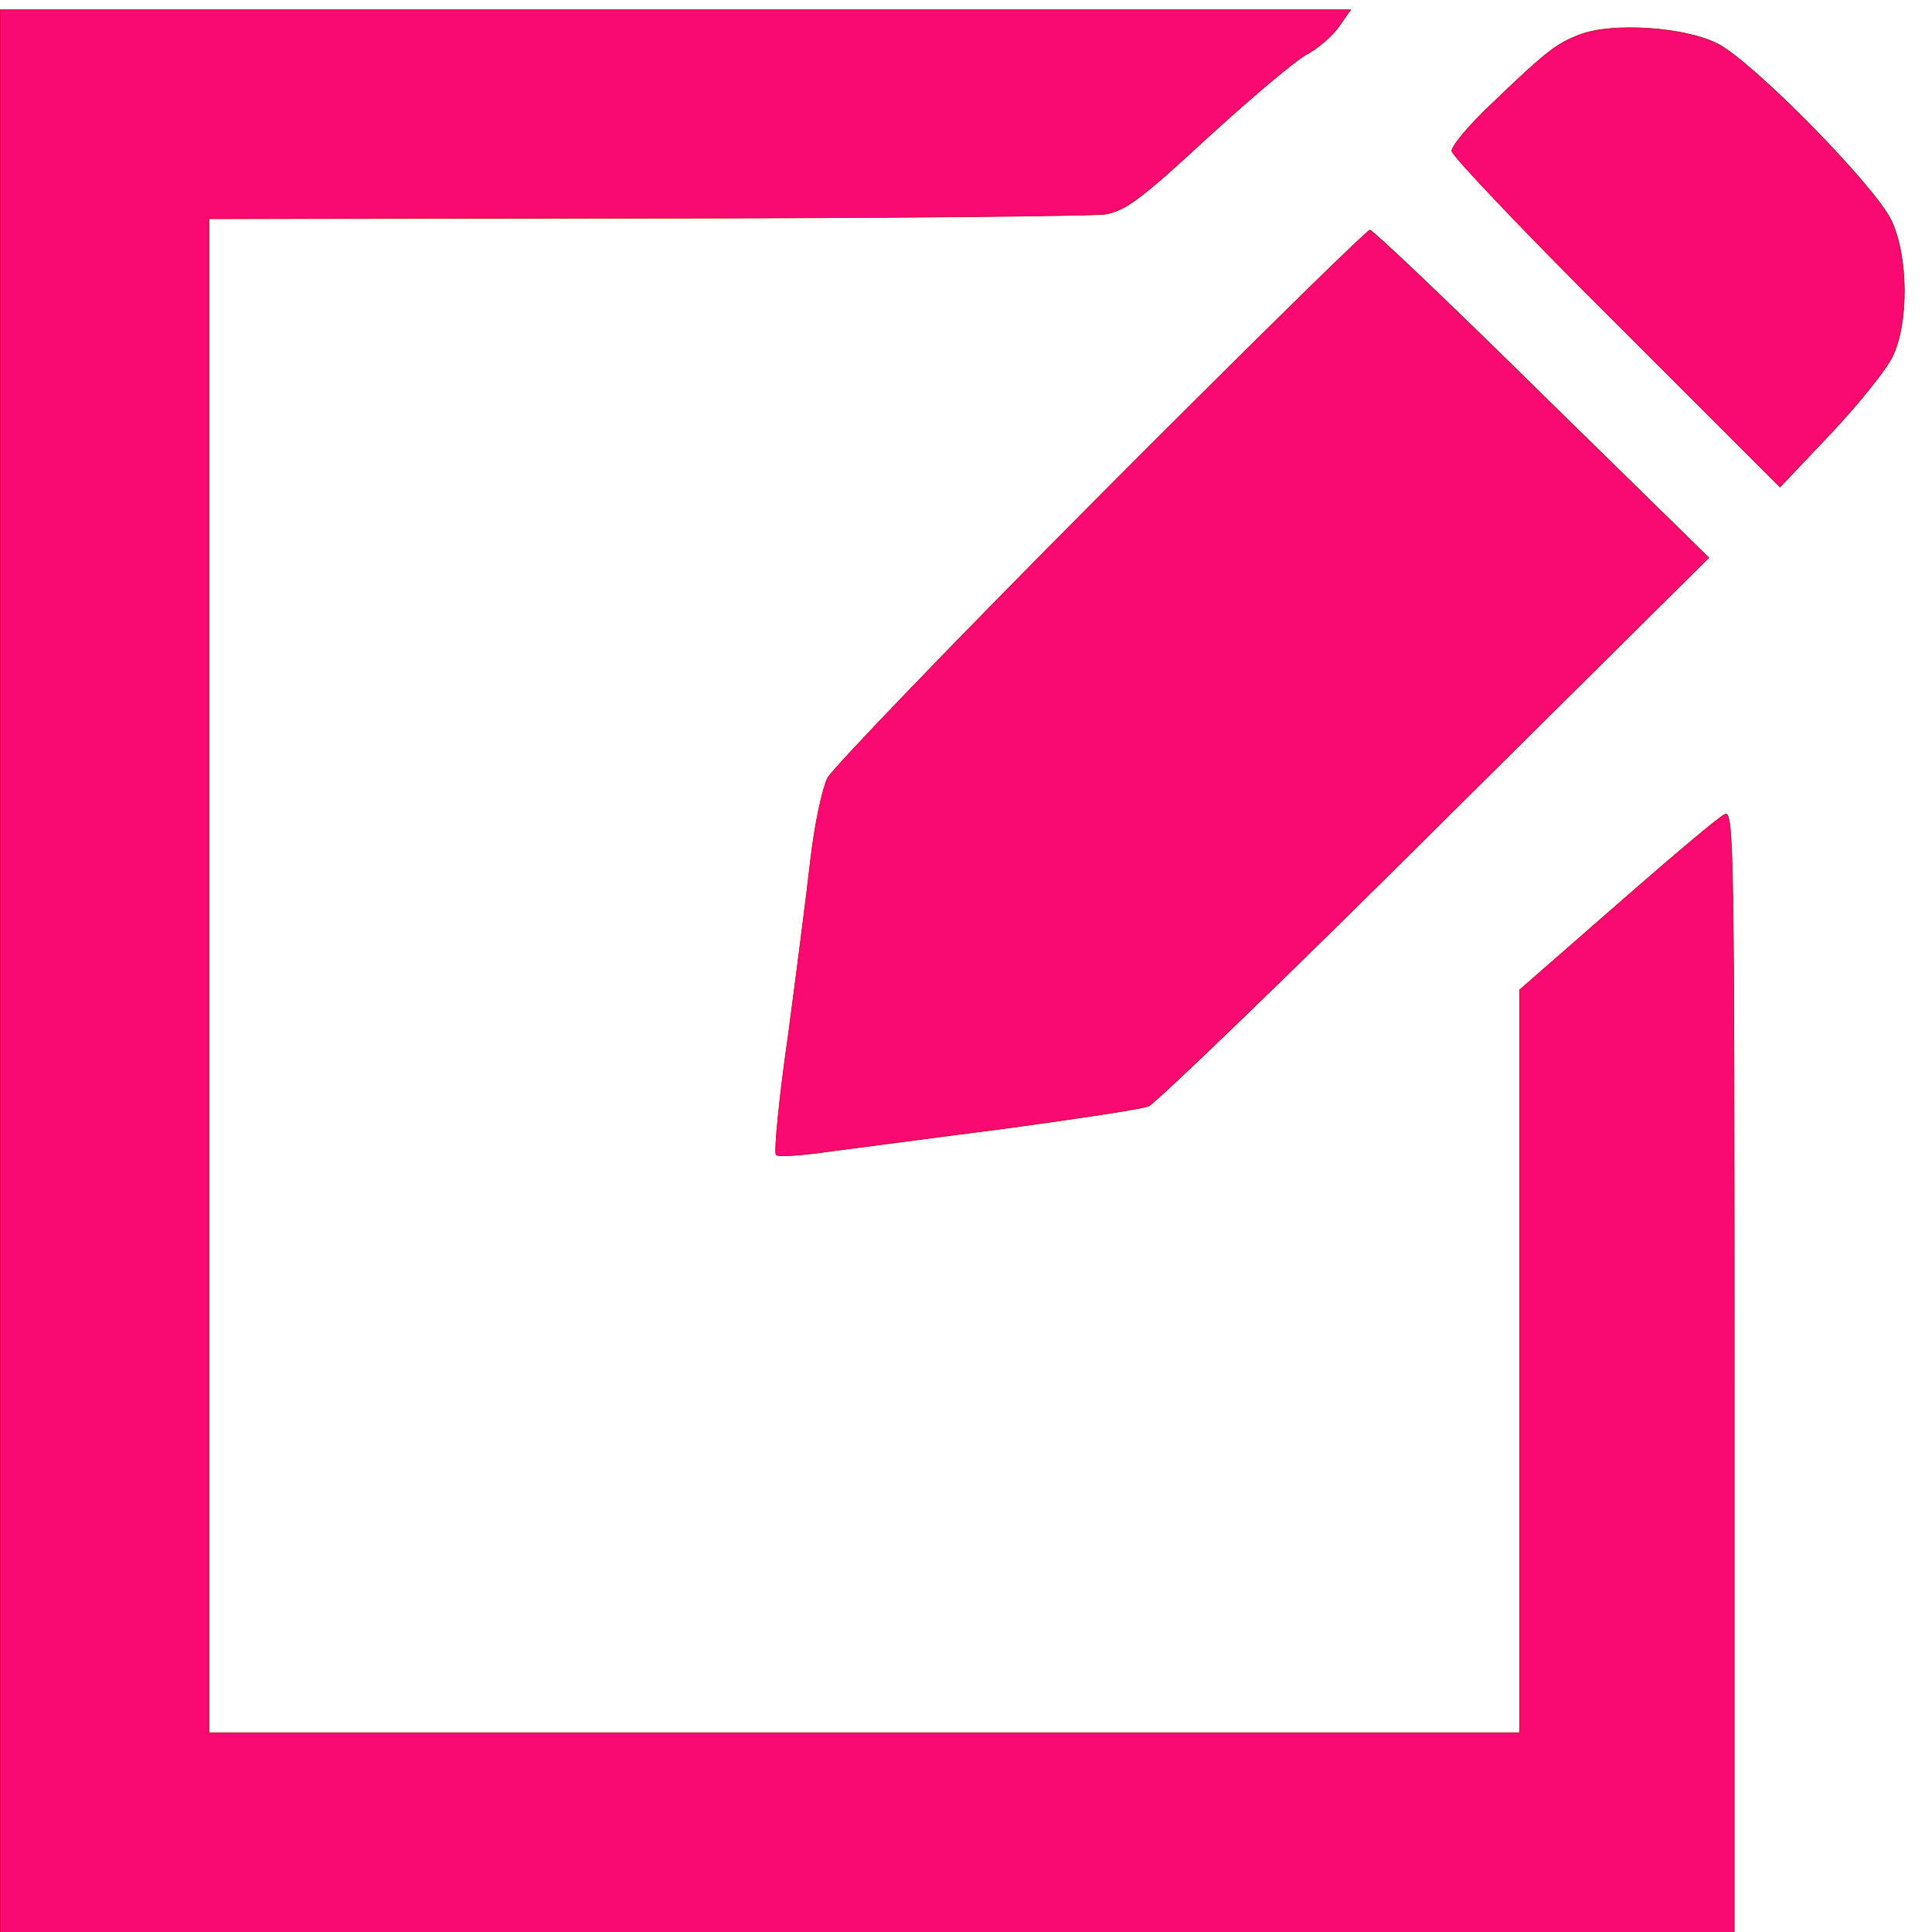 <svg xmlns="http://www.w3.org/2000/svg" version="1.0" width="342" height="342" preserveAspectRatio="xMidYMid meet"><rect id="backgroundrect" width="100%" height="100%" x="0" y="0" fill="none" stroke="none"/>

<g class="currentLayer" style=""><title>Layer 1</title><g transform="translate(0,342) scale(0.1,-0.1) " fill="#f90971" stroke="#b80404" id="svg_1" class="selected" stroke-opacity="1" fill-opacity="1">
<path d="M0,1692.759 l0,-1710 l1535,0 l1535,0 l0,1001 c0,912 -1,1001 -16,995 c-9,-3 -94,-75 -190,-159 l-174,-152 l0,-657 l0,-658 l-1160,0 l-1160,0 l0,1340 l0,1340 l773,1 c424,0 791,4 813,7 c36,6 63,26 183,137 c78,71 157,138 176,147 c18,10 43,31 55,48 l21,30 l-1195,0 l-1196,0 l0,-1710 z" id="svg_2" stroke="#b80404" stroke-opacity="1" fill="#f90971" fill-opacity="1"/>
<path d="M2797,3358.759 c-42,-16 -59,-29 -159,-125 c-38,-36 -68,-72 -68,-81 c0,-8 131,-146 291,-305 l290,-290 l90,95 c49,52 98,113 109,136 c29,59 28,178 -2,241 c-29,61 -246,282 -308,313 c-57,29 -185,38 -243,16 z" id="svg_3" stroke="#b80404" stroke-opacity="1" fill="#f90971" fill-opacity="1"/>
<path d="M1948,2543.759 c-257,-258 -474,-484 -483,-501 c-9,-18 -23,-82 -30,-144 c-7,-61 -25,-202 -40,-314 c-16,-111 -25,-205 -21,-209 c3,-4 46,-1 94,6 c48,6 189,25 314,41 c125,17 238,34 251,39 c12,5 241,225 507,490 l485,481 l-295,289 c-162,160 -299,290 -305,291 c-5,0 -220,-211 -477,-469 z" id="svg_4" stroke="#b80404" stroke-opacity="1" fill="#f90971" fill-opacity="1"/>
</g></g></svg>